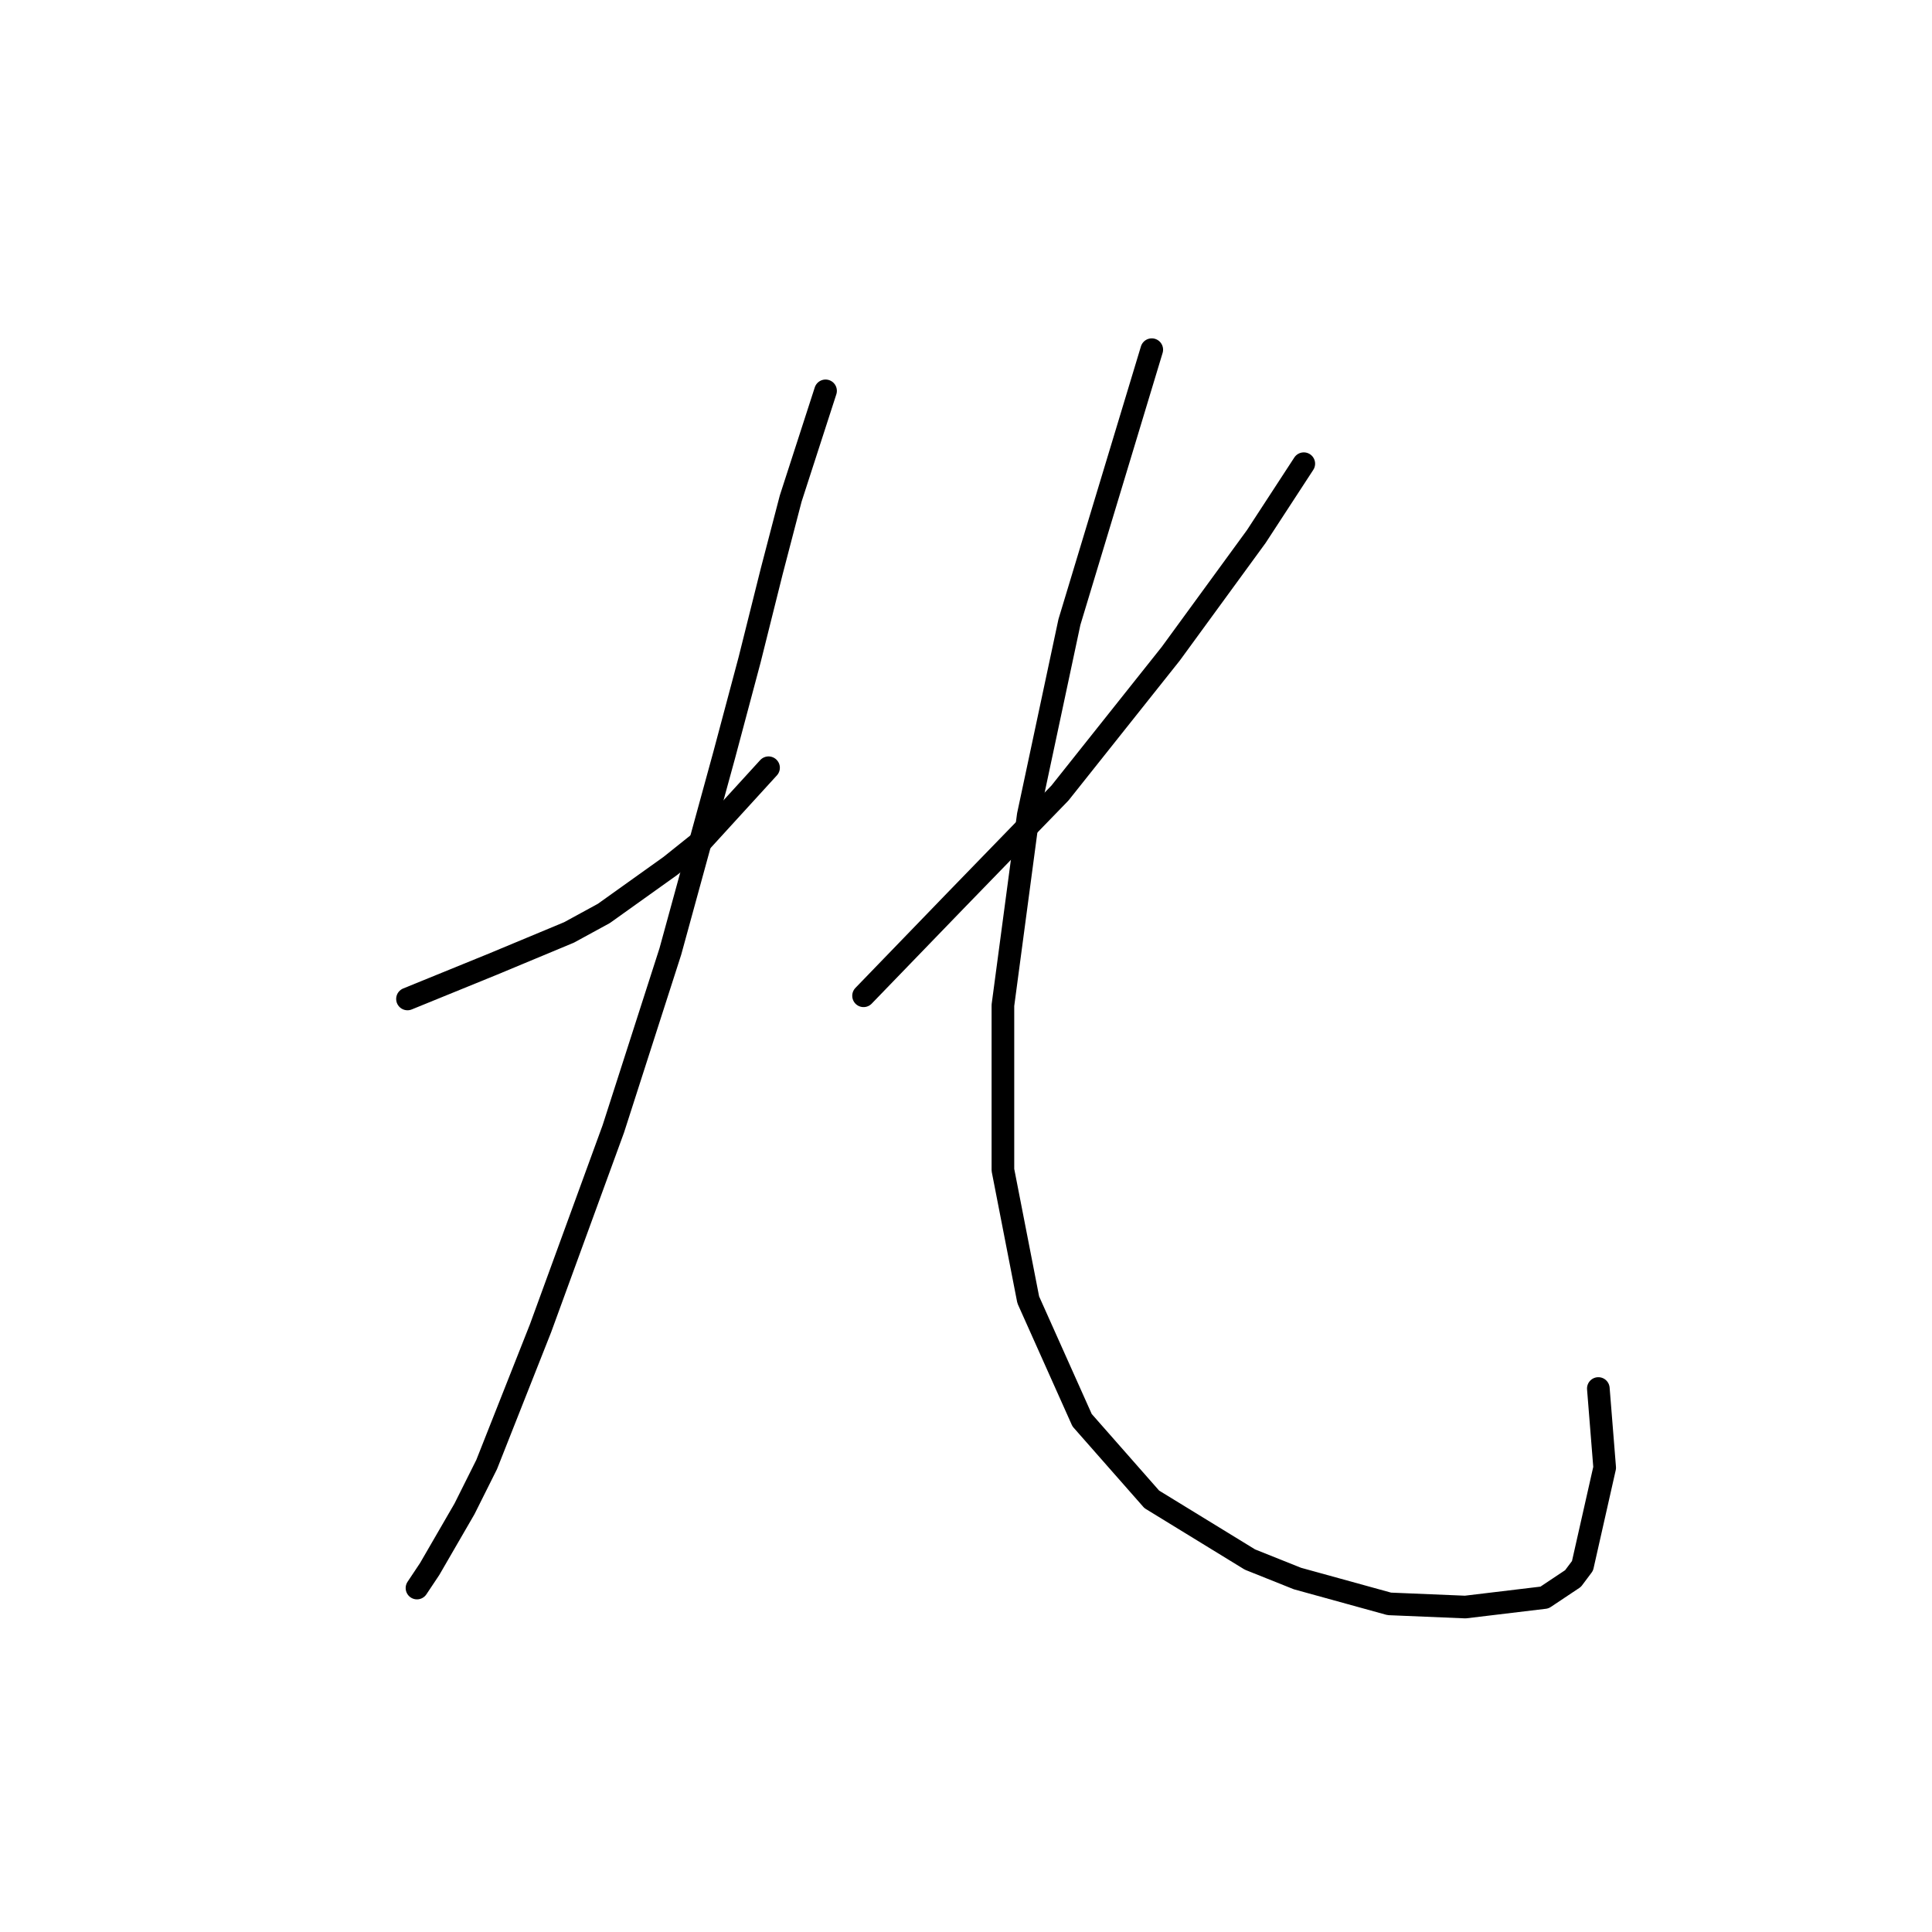 <?xml version="1.0" standalone="no"?>
    <svg width="256" height="256" xmlns="http://www.w3.org/2000/svg" version="1.1">
    <polyline stroke="black" stroke-width="3" stroke-linecap="round" fill="transparent" stroke-linejoin="round" points="53.994 132.366 65.325 127.749 70.361 125.651 75.397 123.553 80.013 121.035 88.826 114.74 93.023 111.382 101.836 101.73 101.836 101.73 " />
        <polyline stroke="black" stroke-width="3" stroke-linecap="round" fill="transparent" stroke-linejoin="round" points="109.39 51.79 104.773 66.058 102.255 75.711 99.318 87.461 95.96 100.051 88.826 126.071 81.272 149.572 71.62 176.011 64.485 194.057 61.548 199.932 56.931 207.906 55.253 210.424 55.253 210.424 " />
        <polyline stroke="black" stroke-width="3" stroke-linecap="round" fill="transparent" stroke-linejoin="round" points="172.759 61.442 166.464 71.094 155.133 86.622 140.445 105.087 126.596 119.356 114.426 131.946 114.426 131.946 " />
        <polyline stroke="black" stroke-width="3" stroke-linecap="round" fill="transparent" stroke-linejoin="round" points="152.615 46.334 141.704 82.425 136.248 108.025 132.891 133.205 132.891 155.028 136.248 172.234 143.383 188.181 152.615 198.673 165.625 206.647 171.92 209.165 184.09 212.522 194.162 212.942 204.654 211.683 208.431 209.165 209.69 207.486 212.628 194.476 211.788 183.985 211.788 183.985 " />
        </svg>
